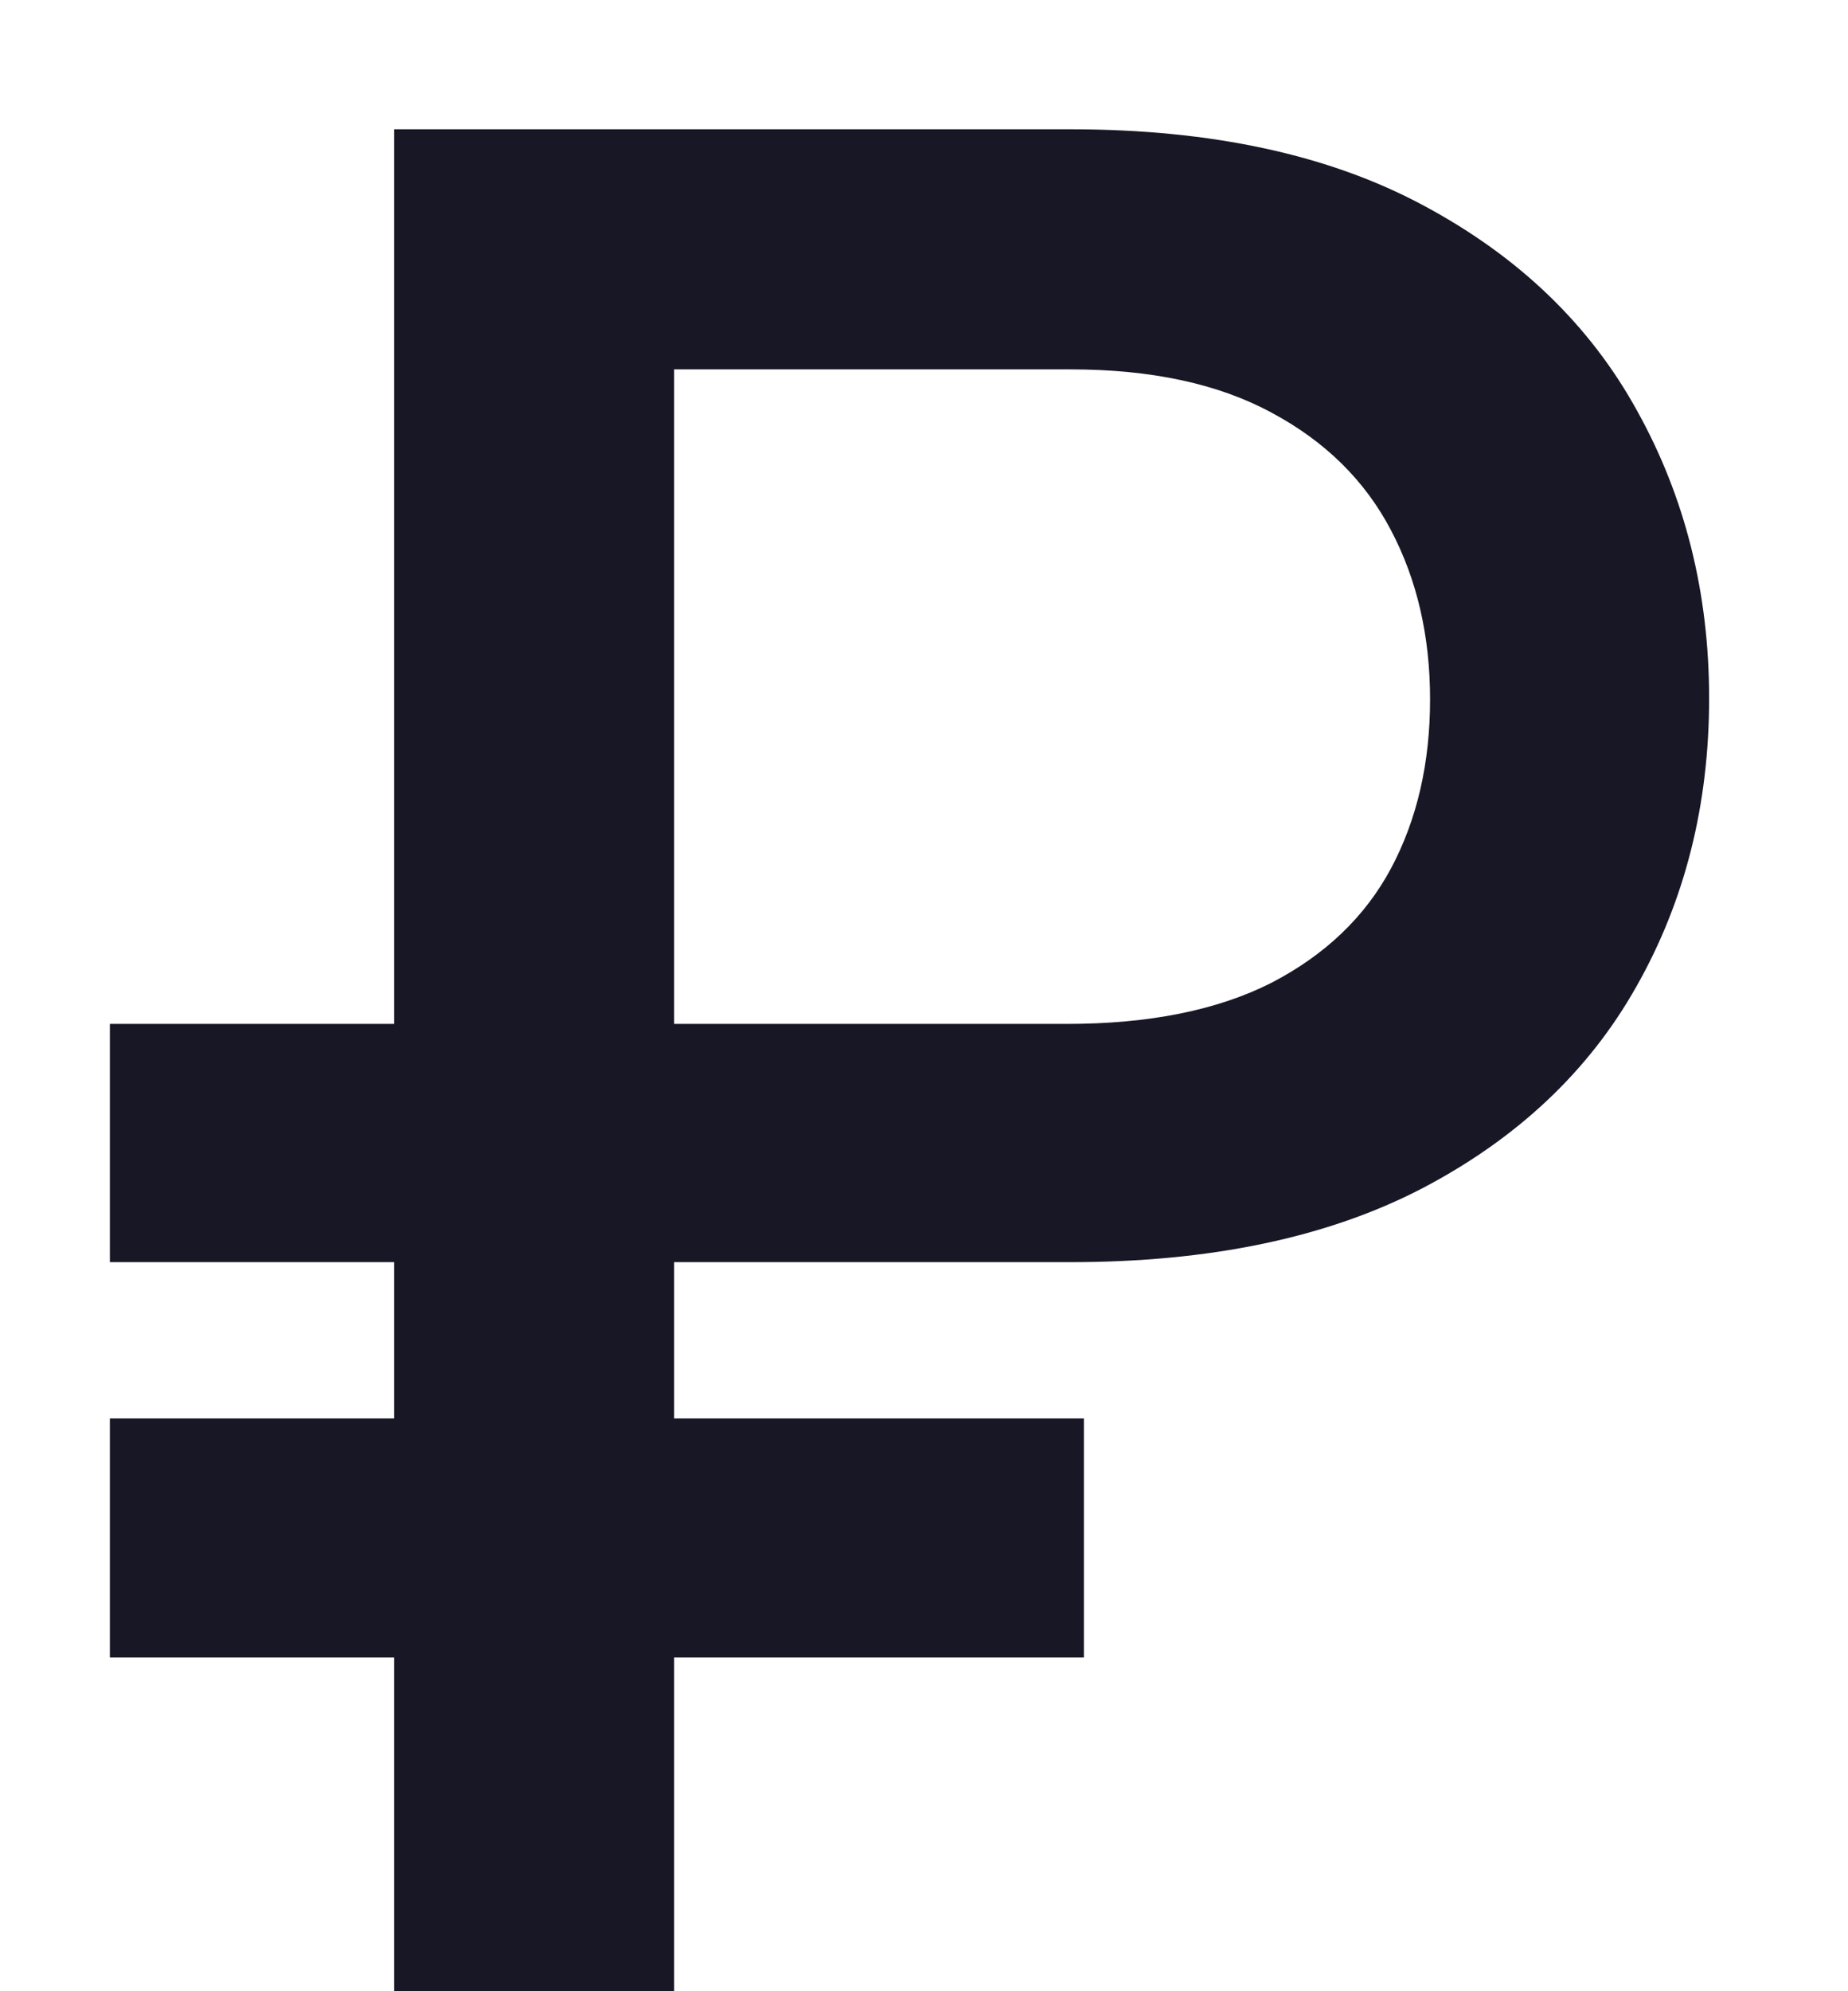 <svg width="13" height="14" viewBox="0 0 13 14" fill="none" xmlns="http://www.w3.org/2000/svg">
<path d="M7.529 8.874H0.773V7.199H7.504C8.083 7.199 8.562 7.103 8.942 6.911C9.321 6.715 9.602 6.447 9.785 6.106C9.969 5.761 10.06 5.364 10.06 4.917C10.06 4.474 9.969 4.077 9.785 3.728C9.602 3.379 9.323 3.104 8.948 2.903C8.573 2.699 8.1 2.597 7.529 2.597H4.742V14H2.773V0.909H7.529C8.522 0.909 9.351 1.088 10.016 1.446C10.685 1.804 11.185 2.285 11.518 2.891C11.854 3.496 12.023 4.169 12.023 4.91C12.023 5.66 11.852 6.336 11.511 6.937C11.175 7.533 10.672 8.006 10.003 8.356C9.338 8.701 8.513 8.874 7.529 8.874ZM7.625 9.973V11.654H0.773V9.973H7.625Z" fill="#181725"/>
</svg>
